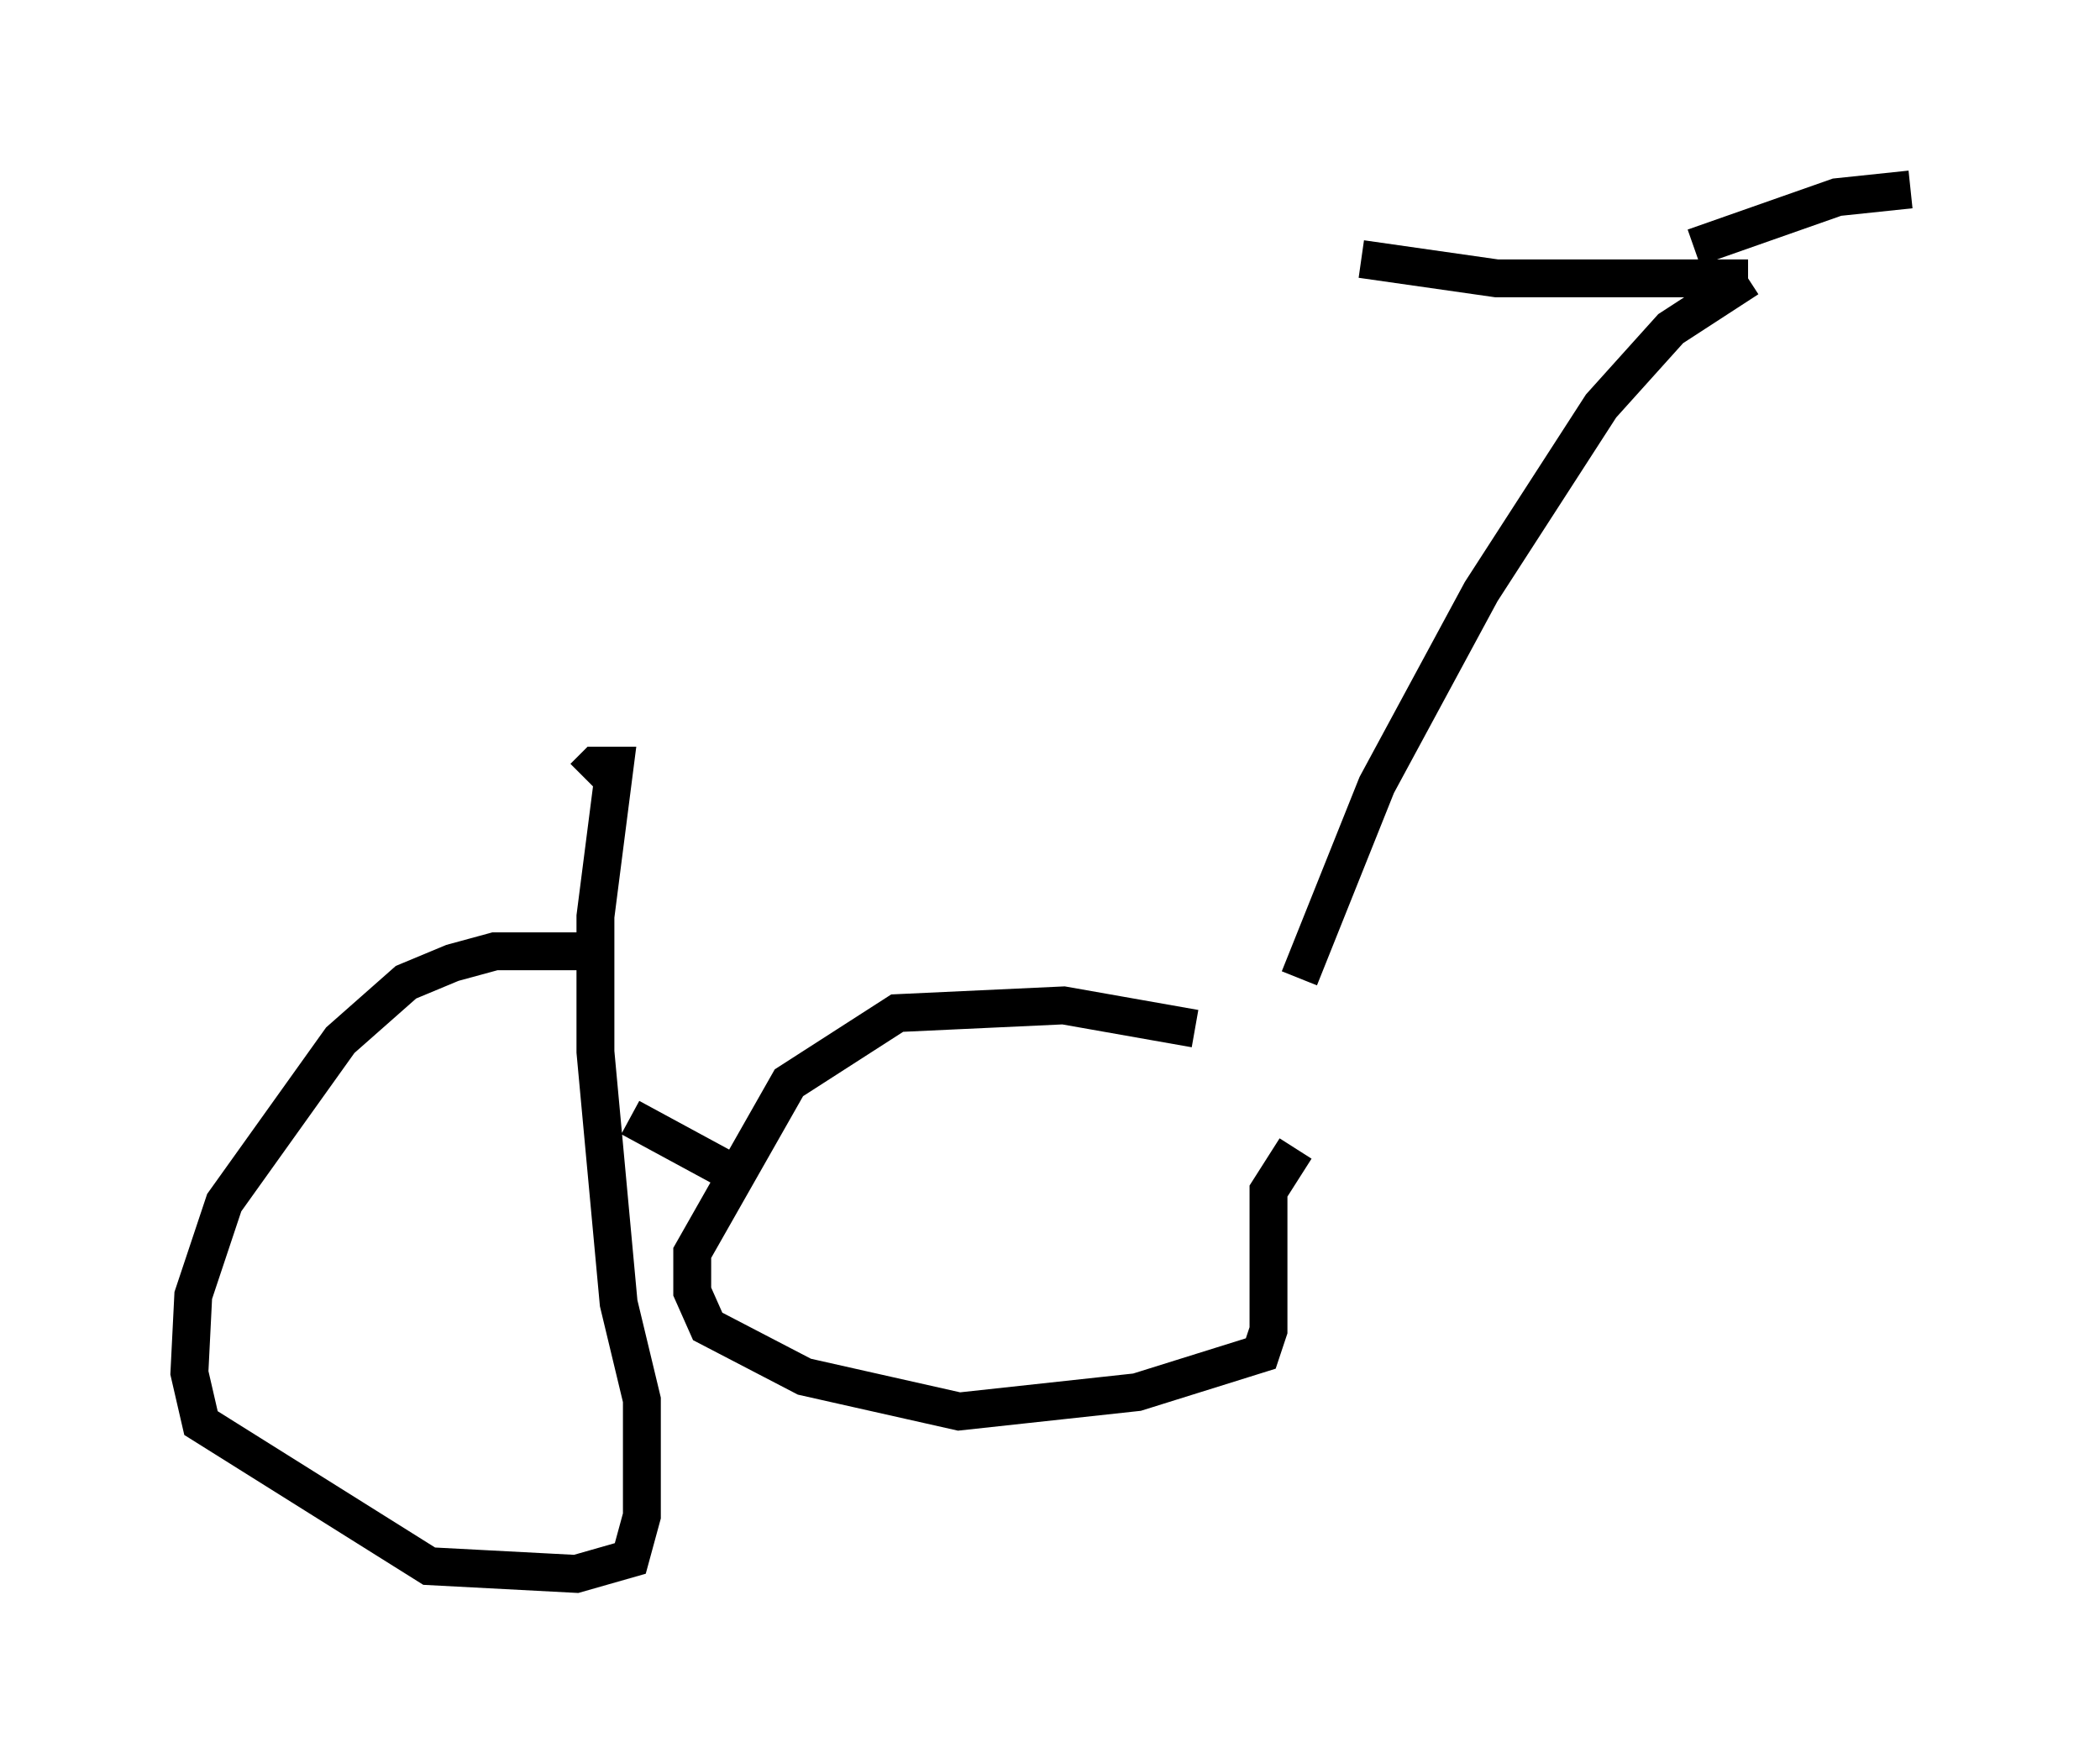 <?xml version="1.0" encoding="utf-8" ?>
<svg baseProfile="full" height="46.546" version="1.1" width="55.428" xmlns="http://www.w3.org/2000/svg" xmlns:ev="http://www.w3.org/2001/xml-events" xmlns:xlink="http://www.w3.org/1999/xlink"><defs /><rect fill="white" height="46.546" width="55.428" x="0" y="0" /><path d="M34.911, 28.377 m-3.369, -1.225 l-3.471, -0.613 -4.39, 0.204 l-2.858, 1.838 -2.552, 4.492 l0.0, 1.021 0.408, 0.919 l2.552, 1.327 4.083, 0.919 l4.696, -0.51 3.267, -1.021 l0.204, -0.613 0.0, -3.675 l0.715, -1.123 m-18.886, -5.206 l-2.246, 0.0 -1.123, 0.306 l-1.225, 0.51 -1.735, 1.531 l-3.063, 4.288 -0.817, 2.45 l-0.102, 2.042 0.306, 1.327 l6.023, 3.777 3.879, 0.204 l1.429, -0.408 0.306, -1.123 l0.0, -3.063 -0.613, -2.552 l-0.613, -6.635 0.0, -3.573 l0.51, -3.981 -0.51, 0.0 l-0.306, 0.306 m1.225, 8.983 l2.45, 1.327 m15.211, -5.002 l2.042, -5.104 2.756, -5.104 l3.165, -4.9 1.838, -2.042 l2.042, -1.327 m0.0, 0.0 l-6.635, 0.0 -3.573, -0.51 m8.779, -0.306 l3.777, -1.327 1.94, -0.204 " fill="none" stroke="black" stroke-width="1" /></svg>